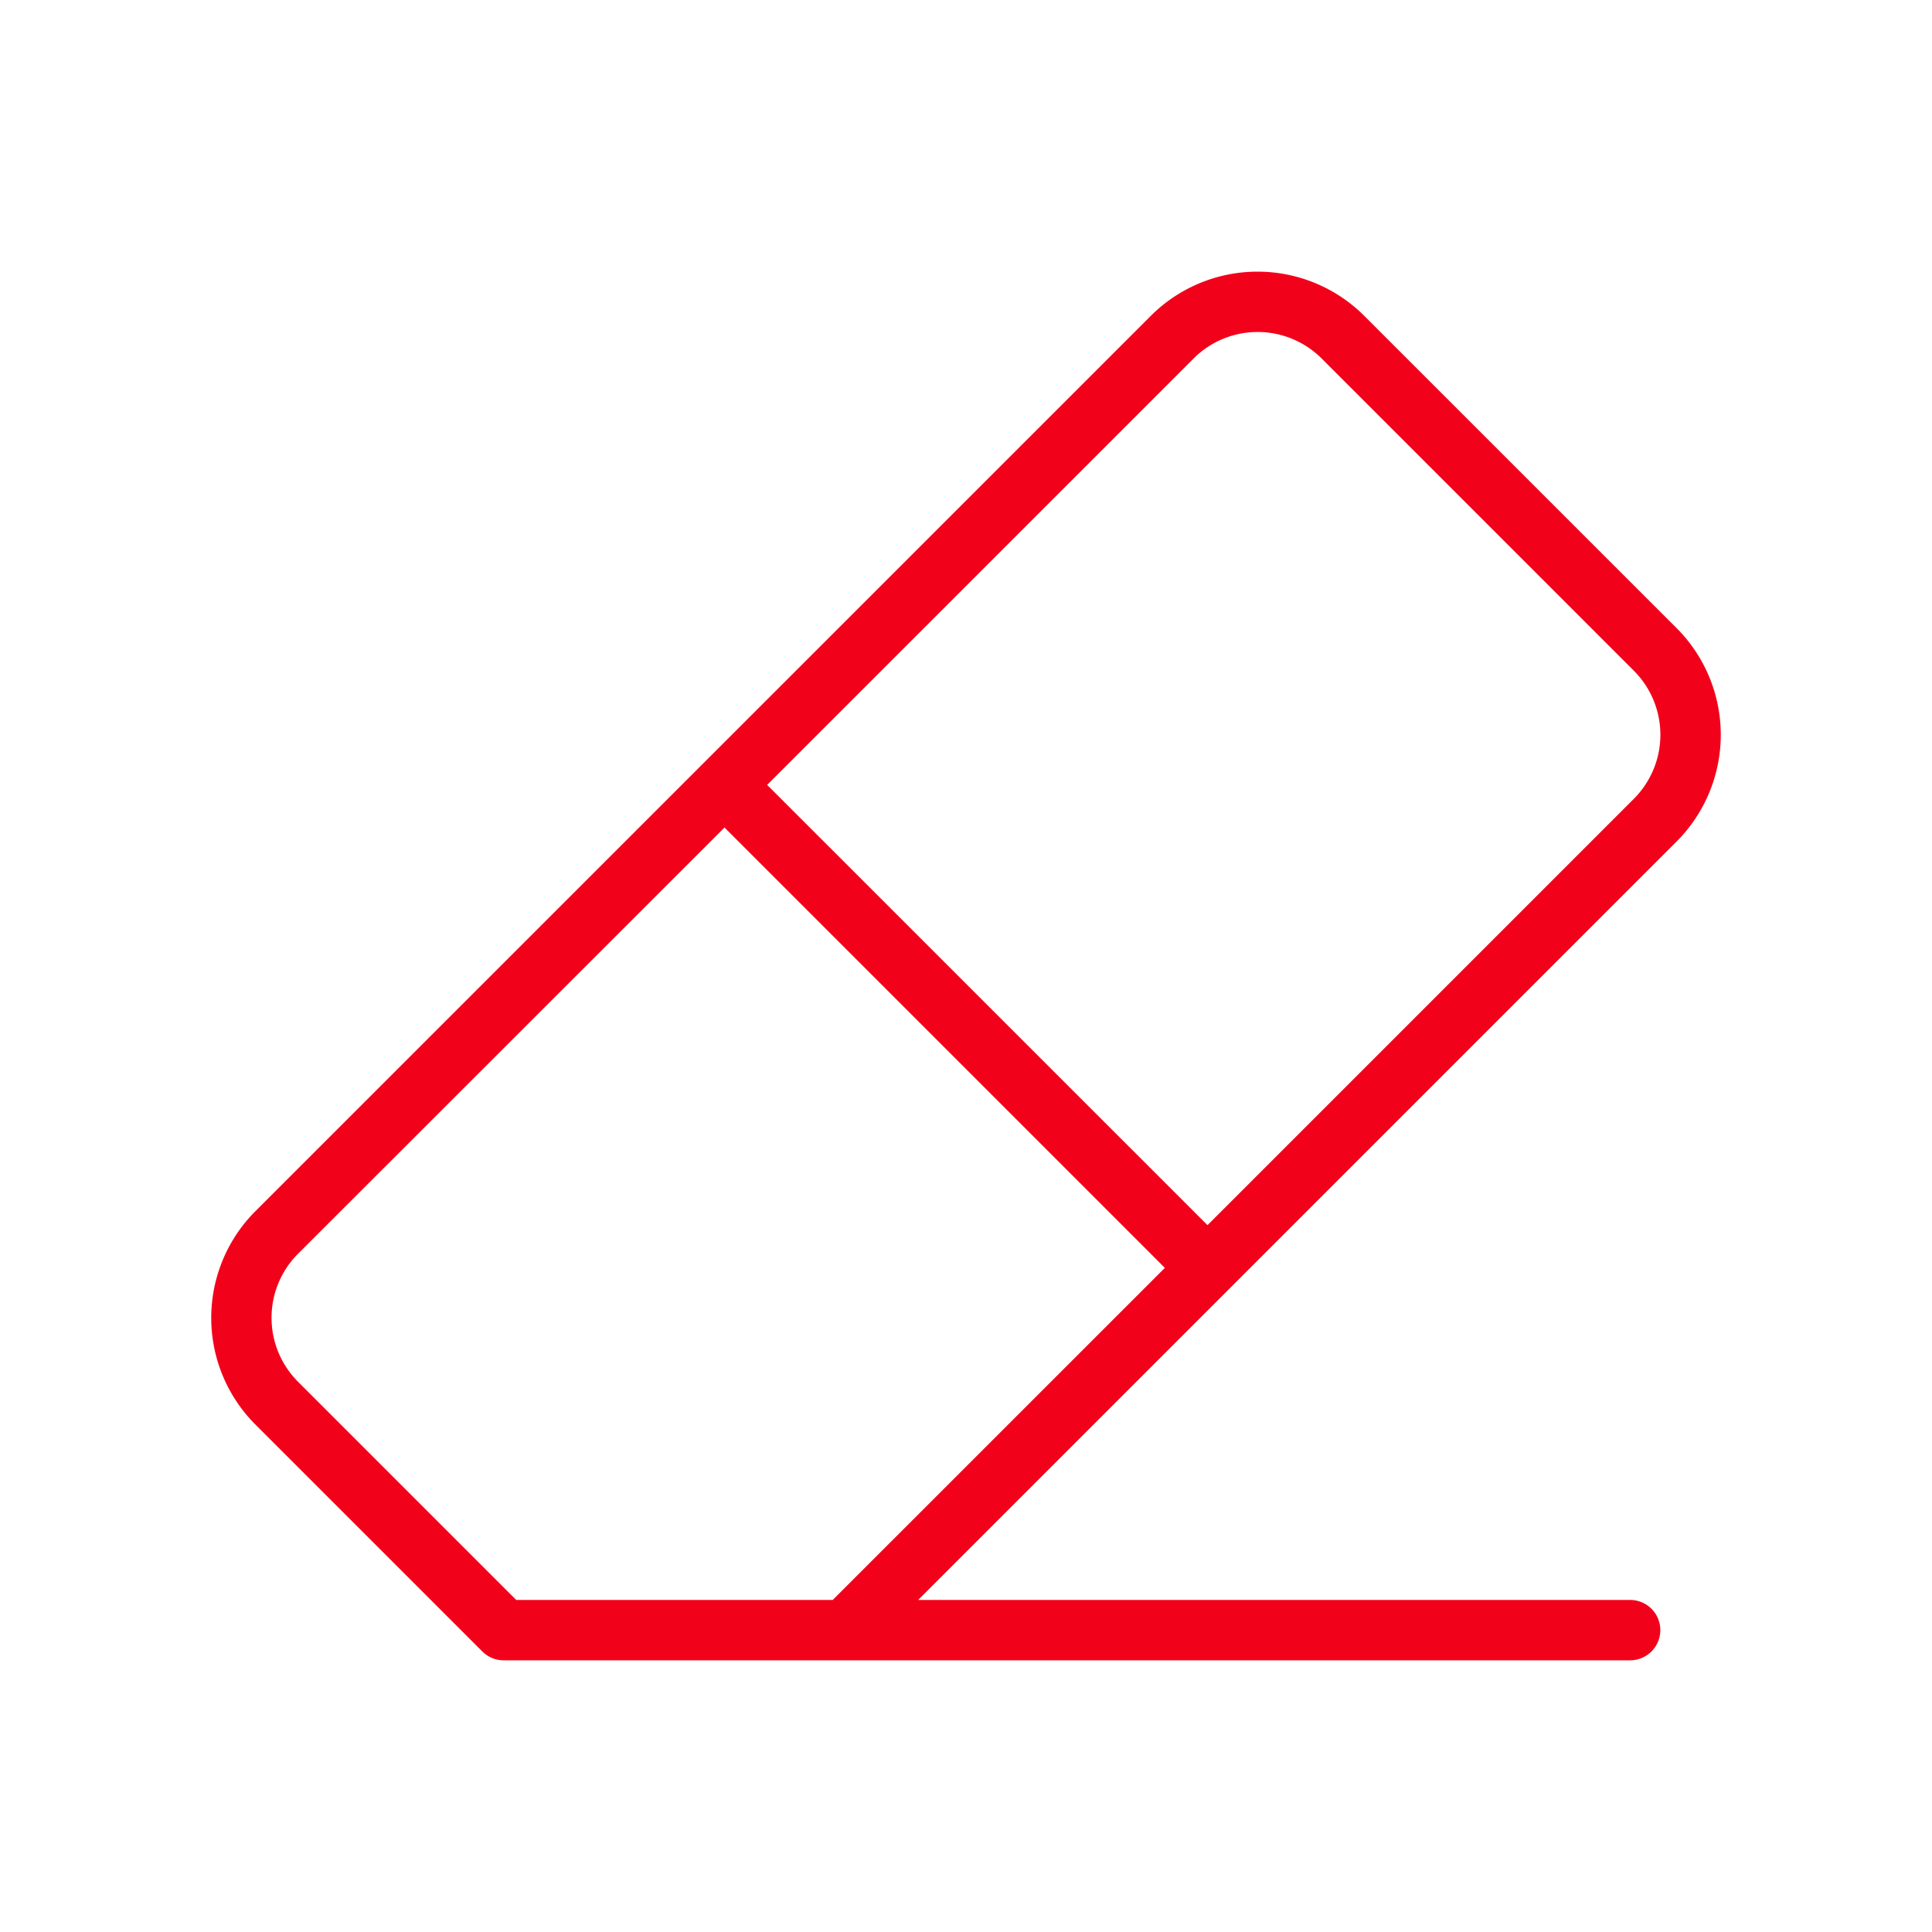 <svg xmlns="http://www.w3.org/2000/svg" width="32" height="32" fill="#f2021a" viewBox="0 0 256 256">
    <path
        d="M222.15,83.22,180.77,41.85a20,20,0,0,0-28.28,0L33.85,160.48a20,20,0,0,0,0,28.29l30.06,30.06A4,4,0,0,0,66.74,220H216a4,4,0,0,0,0-8H121.66L222.15,111.51A20,20,0,0,0,222.15,83.22ZM110.34,212H68.4L39.51,183.11a12,12,0,0,1,0-17L96,109.65,154.35,168ZM216.49,105.85,160,162.34,101.65,104l56.49-56.48a12,12,0,0,1,17,0l41.37,41.37A12,12,0,0,1,216.49,105.85Z">
    </path>
</svg>